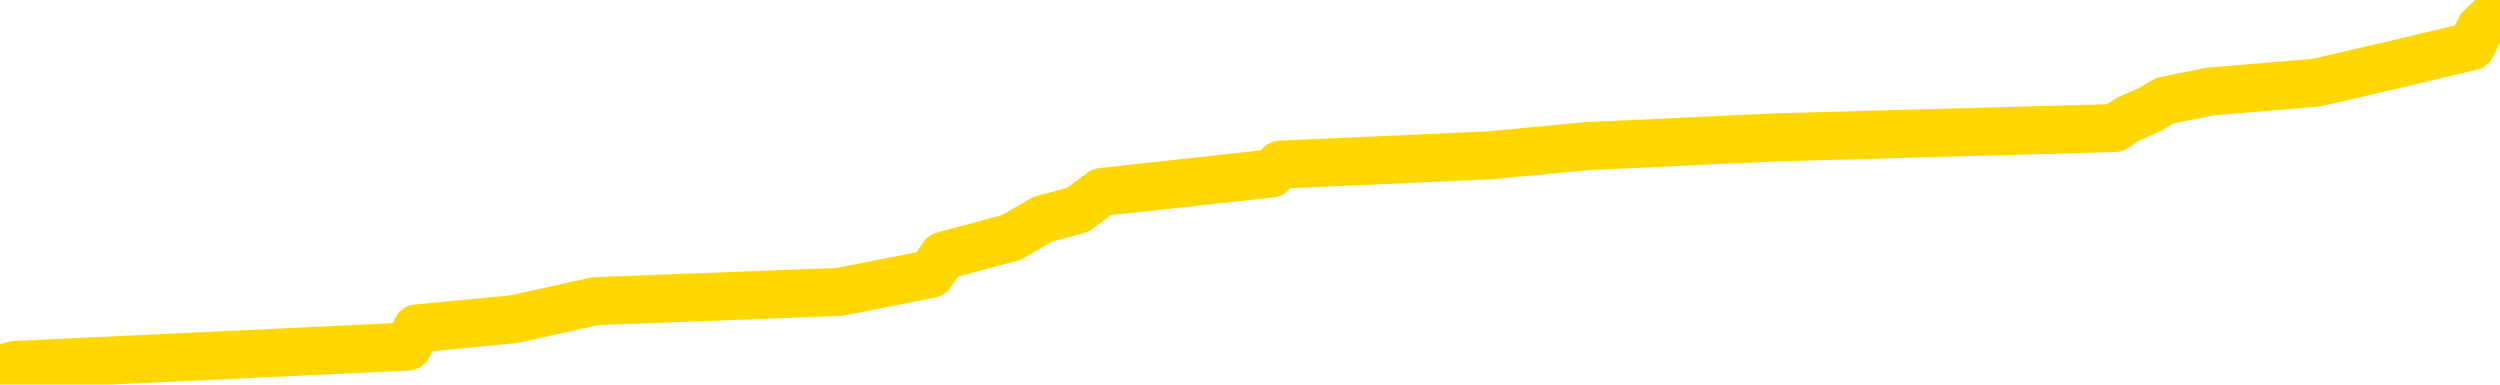 <svg xmlns="http://www.w3.org/2000/svg" version="1.1" viewBox="0 0 6500 1000">
	<path fill="none" stroke="gold" stroke-width="125" stroke-linecap="round" stroke-linejoin="round" d="M0 5660  L-82372 5660 L-82188 5636 L-81698 5589 L-81404 5565 L-81093 5518 L-80859 5494 L-80805 5447 L-80746 5399 L-80593 5376 L-80552 5328 L-80420 5305 L-80127 5281 L-79586 5281 L-78976 5257 L-78928 5257 L-78288 5234 L-78255 5234 L-77729 5234 L-77597 5210 L-77206 5163 L-76878 5115 L-76761 5068 L-76550 5021 L-75833 5021 L-75263 4997 L-75156 4997 L-74981 4973 L-74760 4926 L-74359 4902 L-74333 4855 L-73405 4808 L-73317 4760 L-73235 4713 L-73165 4665 L-72868 4642 L-72716 4594 L-70826 4618 L-70725 4618 L-70462 4618 L-70169 4642 L-70027 4594 L-69779 4594 L-69743 4571 L-69585 4547 L-69121 4500 L-68868 4476 L-68656 4429 L-68404 4405 L-68056 4381 L-67128 4334 L-67035 4287 L-66624 4263 L-65453 4216 L-64264 4192 L-64172 4145 L-64144 4097 L-63878 4050 L-63579 4003 L-63450 3955 L-63413 3908 L-62598 3908 L-62214 3932 L-61154 3955 L-61093 3955 L-60828 4429 L-60356 4879 L-60164 5328 L-59900 5778 L-59563 5754 L-59428 5731 L-58972 5707 L-58229 5683 L-58212 5660 L-58046 5612 L-57978 5612 L-57462 5589 L-56433 5589 L-56237 5565 L-55749 5541 L-55387 5518 L-54978 5518 L-54592 5541 L-52889 5541 L-52791 5541 L-52719 5541 L-52658 5541 L-52473 5518 L-52137 5518 L-51496 5494 L-51419 5470 L-51358 5470 L-51171 5447 L-51092 5447 L-50915 5423 L-50895 5399 L-50665 5399 L-50278 5376 L-49389 5376 L-49350 5352 L-49261 5328 L-49234 5281 L-48226 5257 L-48076 5210 L-48052 5186 L-47919 5163 L-47879 5139 L-46621 5115 L-46563 5115 L-46023 5092 L-45971 5092 L-45924 5092 L-45529 5068 L-45390 5044 L-45190 5021 L-45043 5021 L-44878 5021 L-44602 5044 L-44243 5044 L-43691 5021 L-43046 4997 L-42787 4950 L-42633 4926 L-42232 4902 L-42192 4879 L-42071 4855 L-42010 4879 L-41996 4879 L-41902 4879 L-41609 4855 L-41457 4760 L-41127 4713 L-41049 4665 L-40973 4642 L-40747 4571 L-40680 4523 L-40452 4476 L-40400 4429 L-40235 4405 L-39230 4381 L-39046 4358 L-38495 4334 L-38102 4287 L-37705 4263 L-36855 4216 L-36776 4192 L-36197 4168 L-35756 4168 L-35515 4145 L-35358 4145 L-34957 4097 L-34937 4097 L-34492 4074 L-34086 4050 L-33950 4003 L-33775 3955 L-33639 3908 L-33388 3861 L-32389 3837 L-32306 3813 L-32171 3790 L-32132 3766 L-31243 3742 L-31027 3718 L-30584 3695 L-30466 3671 L-30409 3647 L-29733 3647 L-29633 3624 L-29604 3624 L-28262 3600 L-27856 3576 L-27817 3553 L-26889 3529 L-26790 3505 L-26658 3482 L-26253 3458 L-26227 3434 L-26134 3411 L-25918 3387 L-25507 3340 L-24353 3292 L-24061 3245 L-24033 3198 L-23425 3174 L-23175 3127 L-23155 3103 L-22226 3079 L-22174 3032 L-22052 3008 L-22034 2961 L-21878 2937 L-21703 2890 L-21567 2866 L-21510 2843 L-21402 2819 L-21317 2795 L-21084 2772 L-21009 2748 L-20700 2724 L-20582 2700 L-20413 2677 L-20321 2653 L-20219 2653 L-20196 2629 L-20118 2629 L-20020 2582 L-19654 2558 L-19549 2535 L-19046 2511 L-18594 2487 L-18556 2464 L-18532 2440 L-18491 2416 L-18362 2393 L-18261 2369 L-17820 2345 L-17537 2322 L-16945 2298 L-16815 2274 L-16540 2227 L-16388 2203 L-16234 2180 L-16149 2132 L-16071 2109 L-15886 2085 L-15835 2085 L-15807 2061 L-15728 2038 L-15705 2014 L-15421 1967 L-14818 1919 L-13822 1896 L-13524 1872 L-12790 1848 L-12546 1825 L-12456 1801 L-11879 1777 L-11180 1754 L-10428 1730 L-10109 1706 L-9727 1659 L-9649 1635 L-9015 1611 L-8830 1588 L-8742 1588 L-8612 1588 L-8299 1564 L-8250 1540 L-8108 1517 L-8086 1493 L-7119 1469 L-6573 1446 L-6095 1446 L-6034 1446 L-5710 1446 L-5689 1422 L-5626 1422 L-5416 1398 L-5339 1375 L-5285 1351 L-5262 1327 L-5223 1304 L-5207 1280 L-4450 1256 L-4434 1233 L-3634 1209 L-3482 1185 L-2576 1162 L-2070 1138 L-1841 1091 L-1800 1091 L-1684 1067 L-1508 1043 L-754 1067 L-619 1043 L-455 1020 L-137 996 L38 949 L1060 901 L1084 854 L1335 830 L1548 783 L2182 759 L2420 712 L2452 665 L2630 617 L2711 570 L2801 546 L2865 499 L3305 451 L3329 428 L3870 404 L4125 380 L4620 357 L5497 333 L5534 309 L5587 286 L5628 262 L5745 238 L6022 215 L6229 167 L6426 120 L6449 73 L6500 25" />
</svg>
